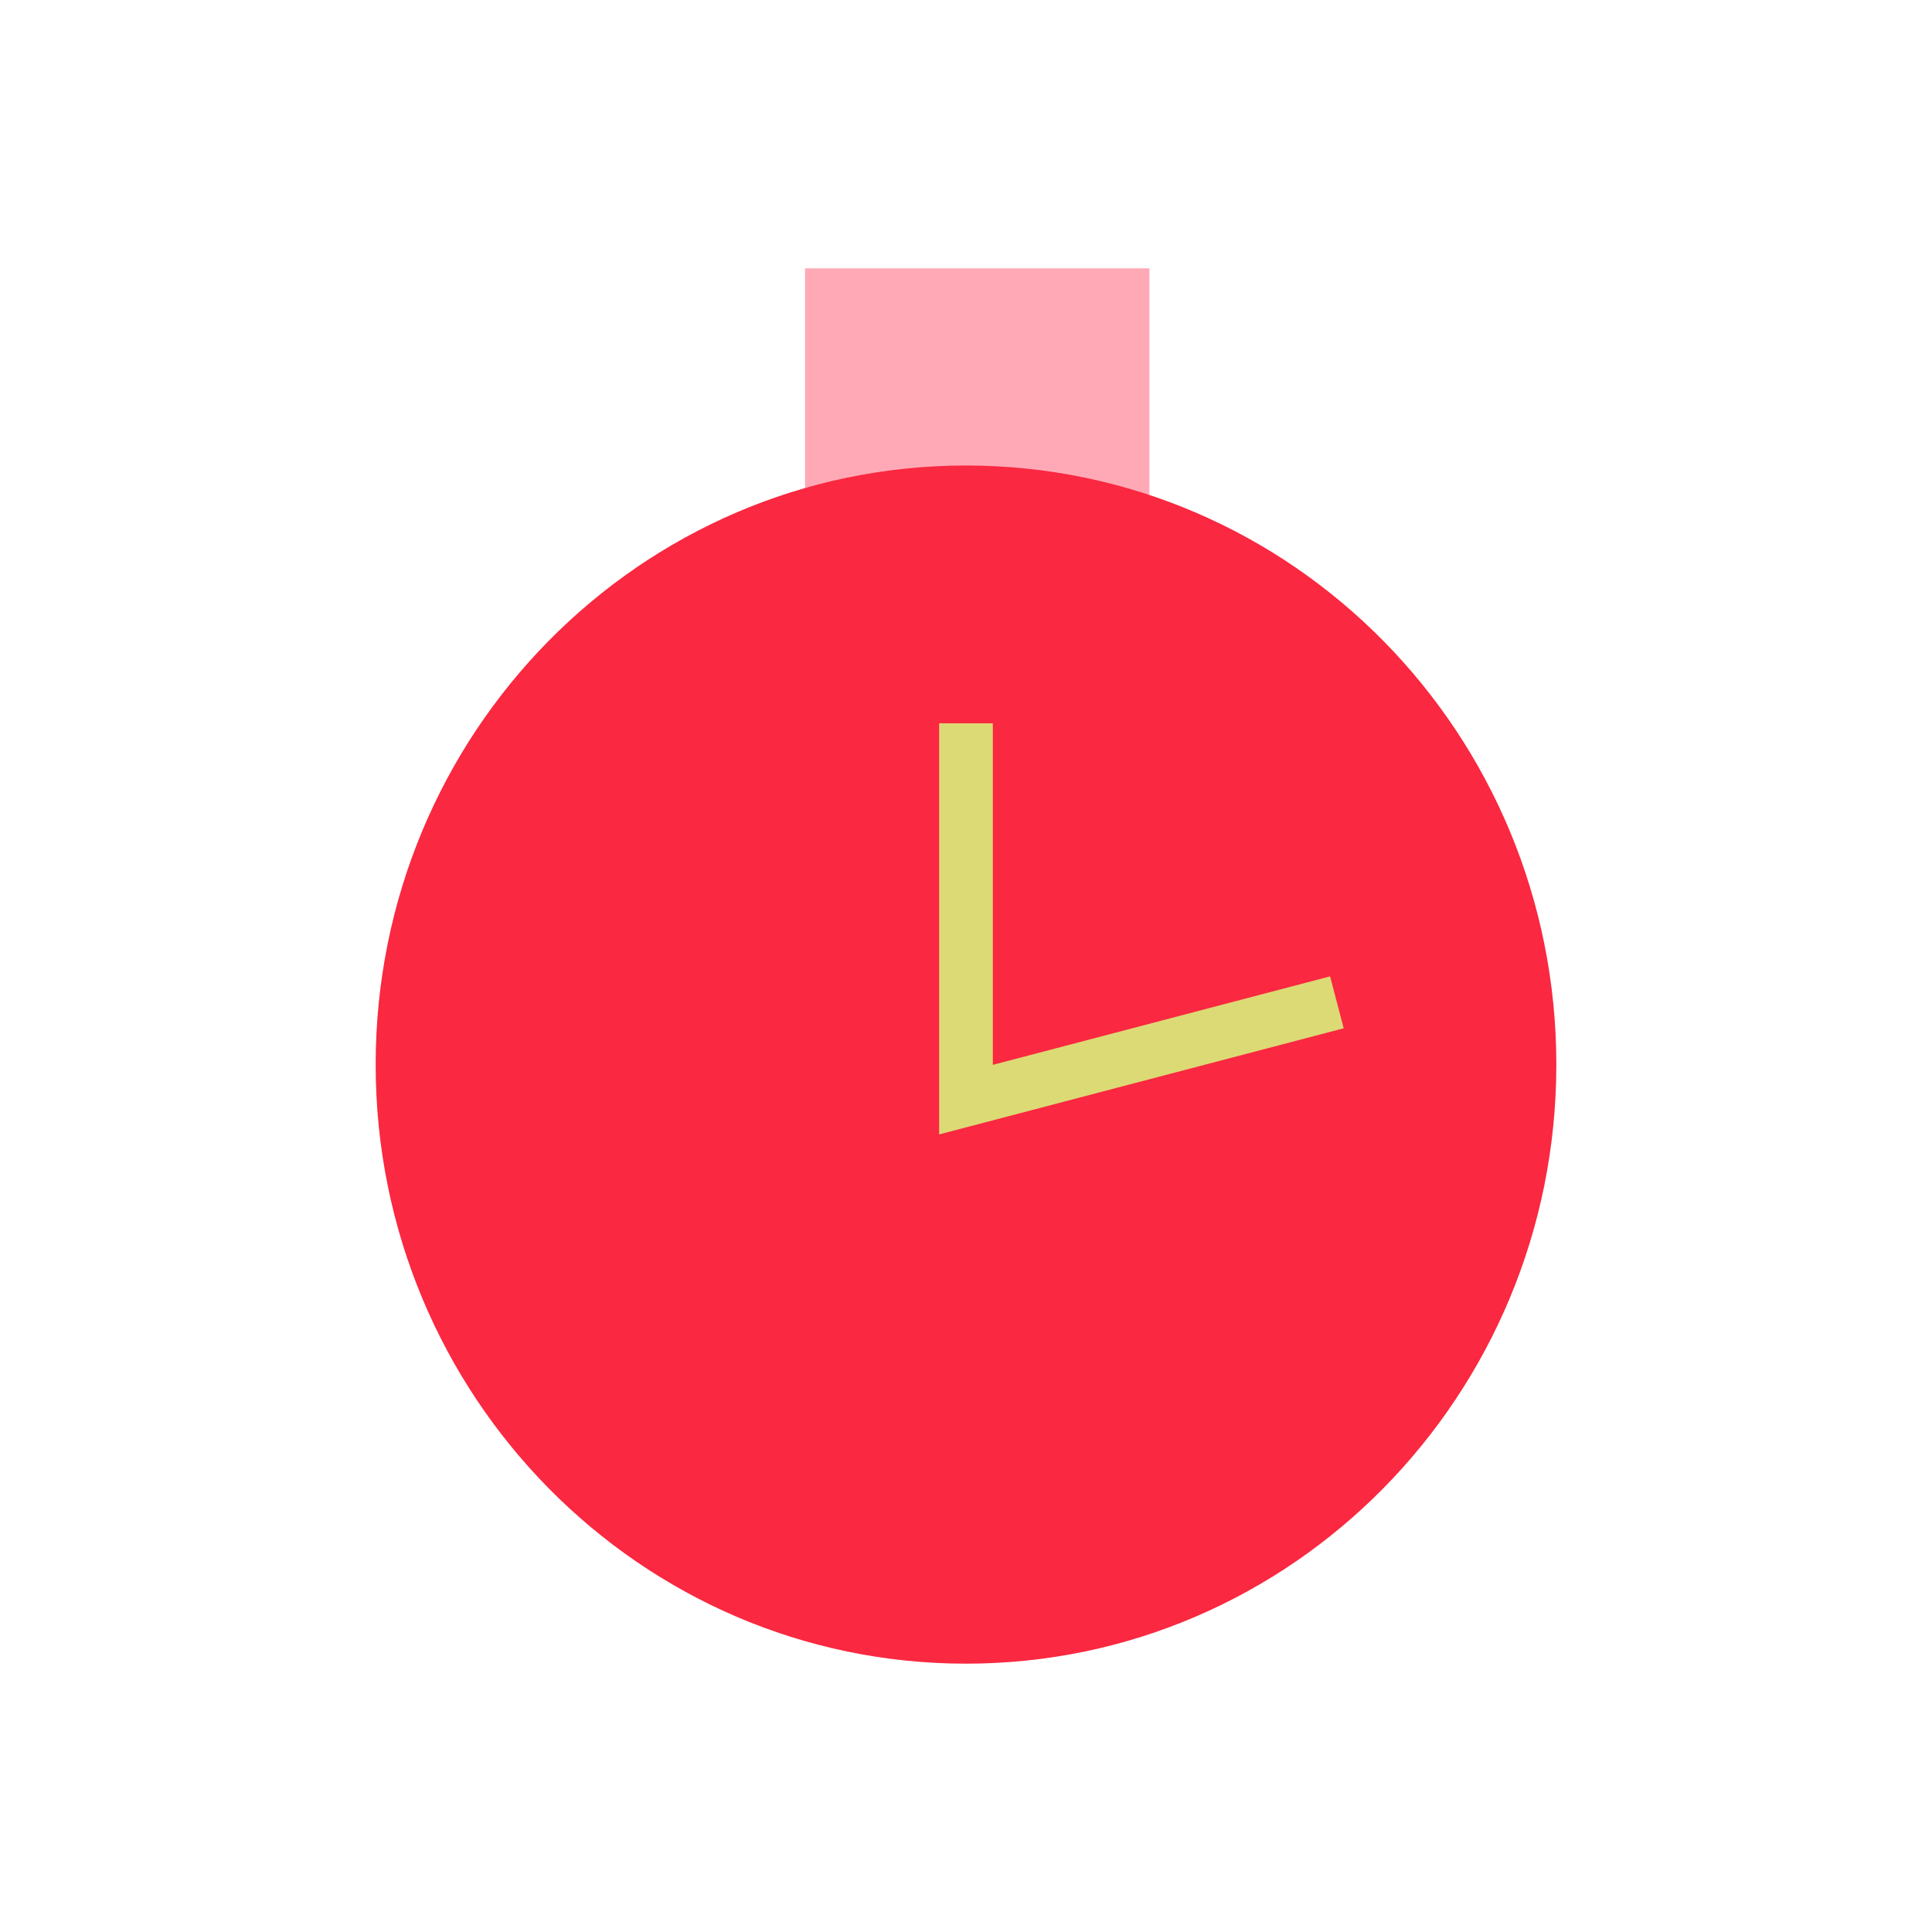 <svg width="36" height="36" viewBox="0 0 36 36" fill="none" xmlns="http://www.w3.org/2000/svg">
<path d="M21.418 5H15V11.513H21.418V5Z" fill="#FFA9B6"/>
<path d="M18 31C24.075 31 29 26.002 29 19.837C29 13.671 24.075 8.674 18 8.674C11.925 8.674 7 13.671 7 19.837C7 26.002 11.925 31 18 31Z" fill="#FA2840"/>
<path d="M18 13.477V20.49L24.911 18.677" stroke="#DCDA75" stroke-miterlimit="10"/>
</svg>

